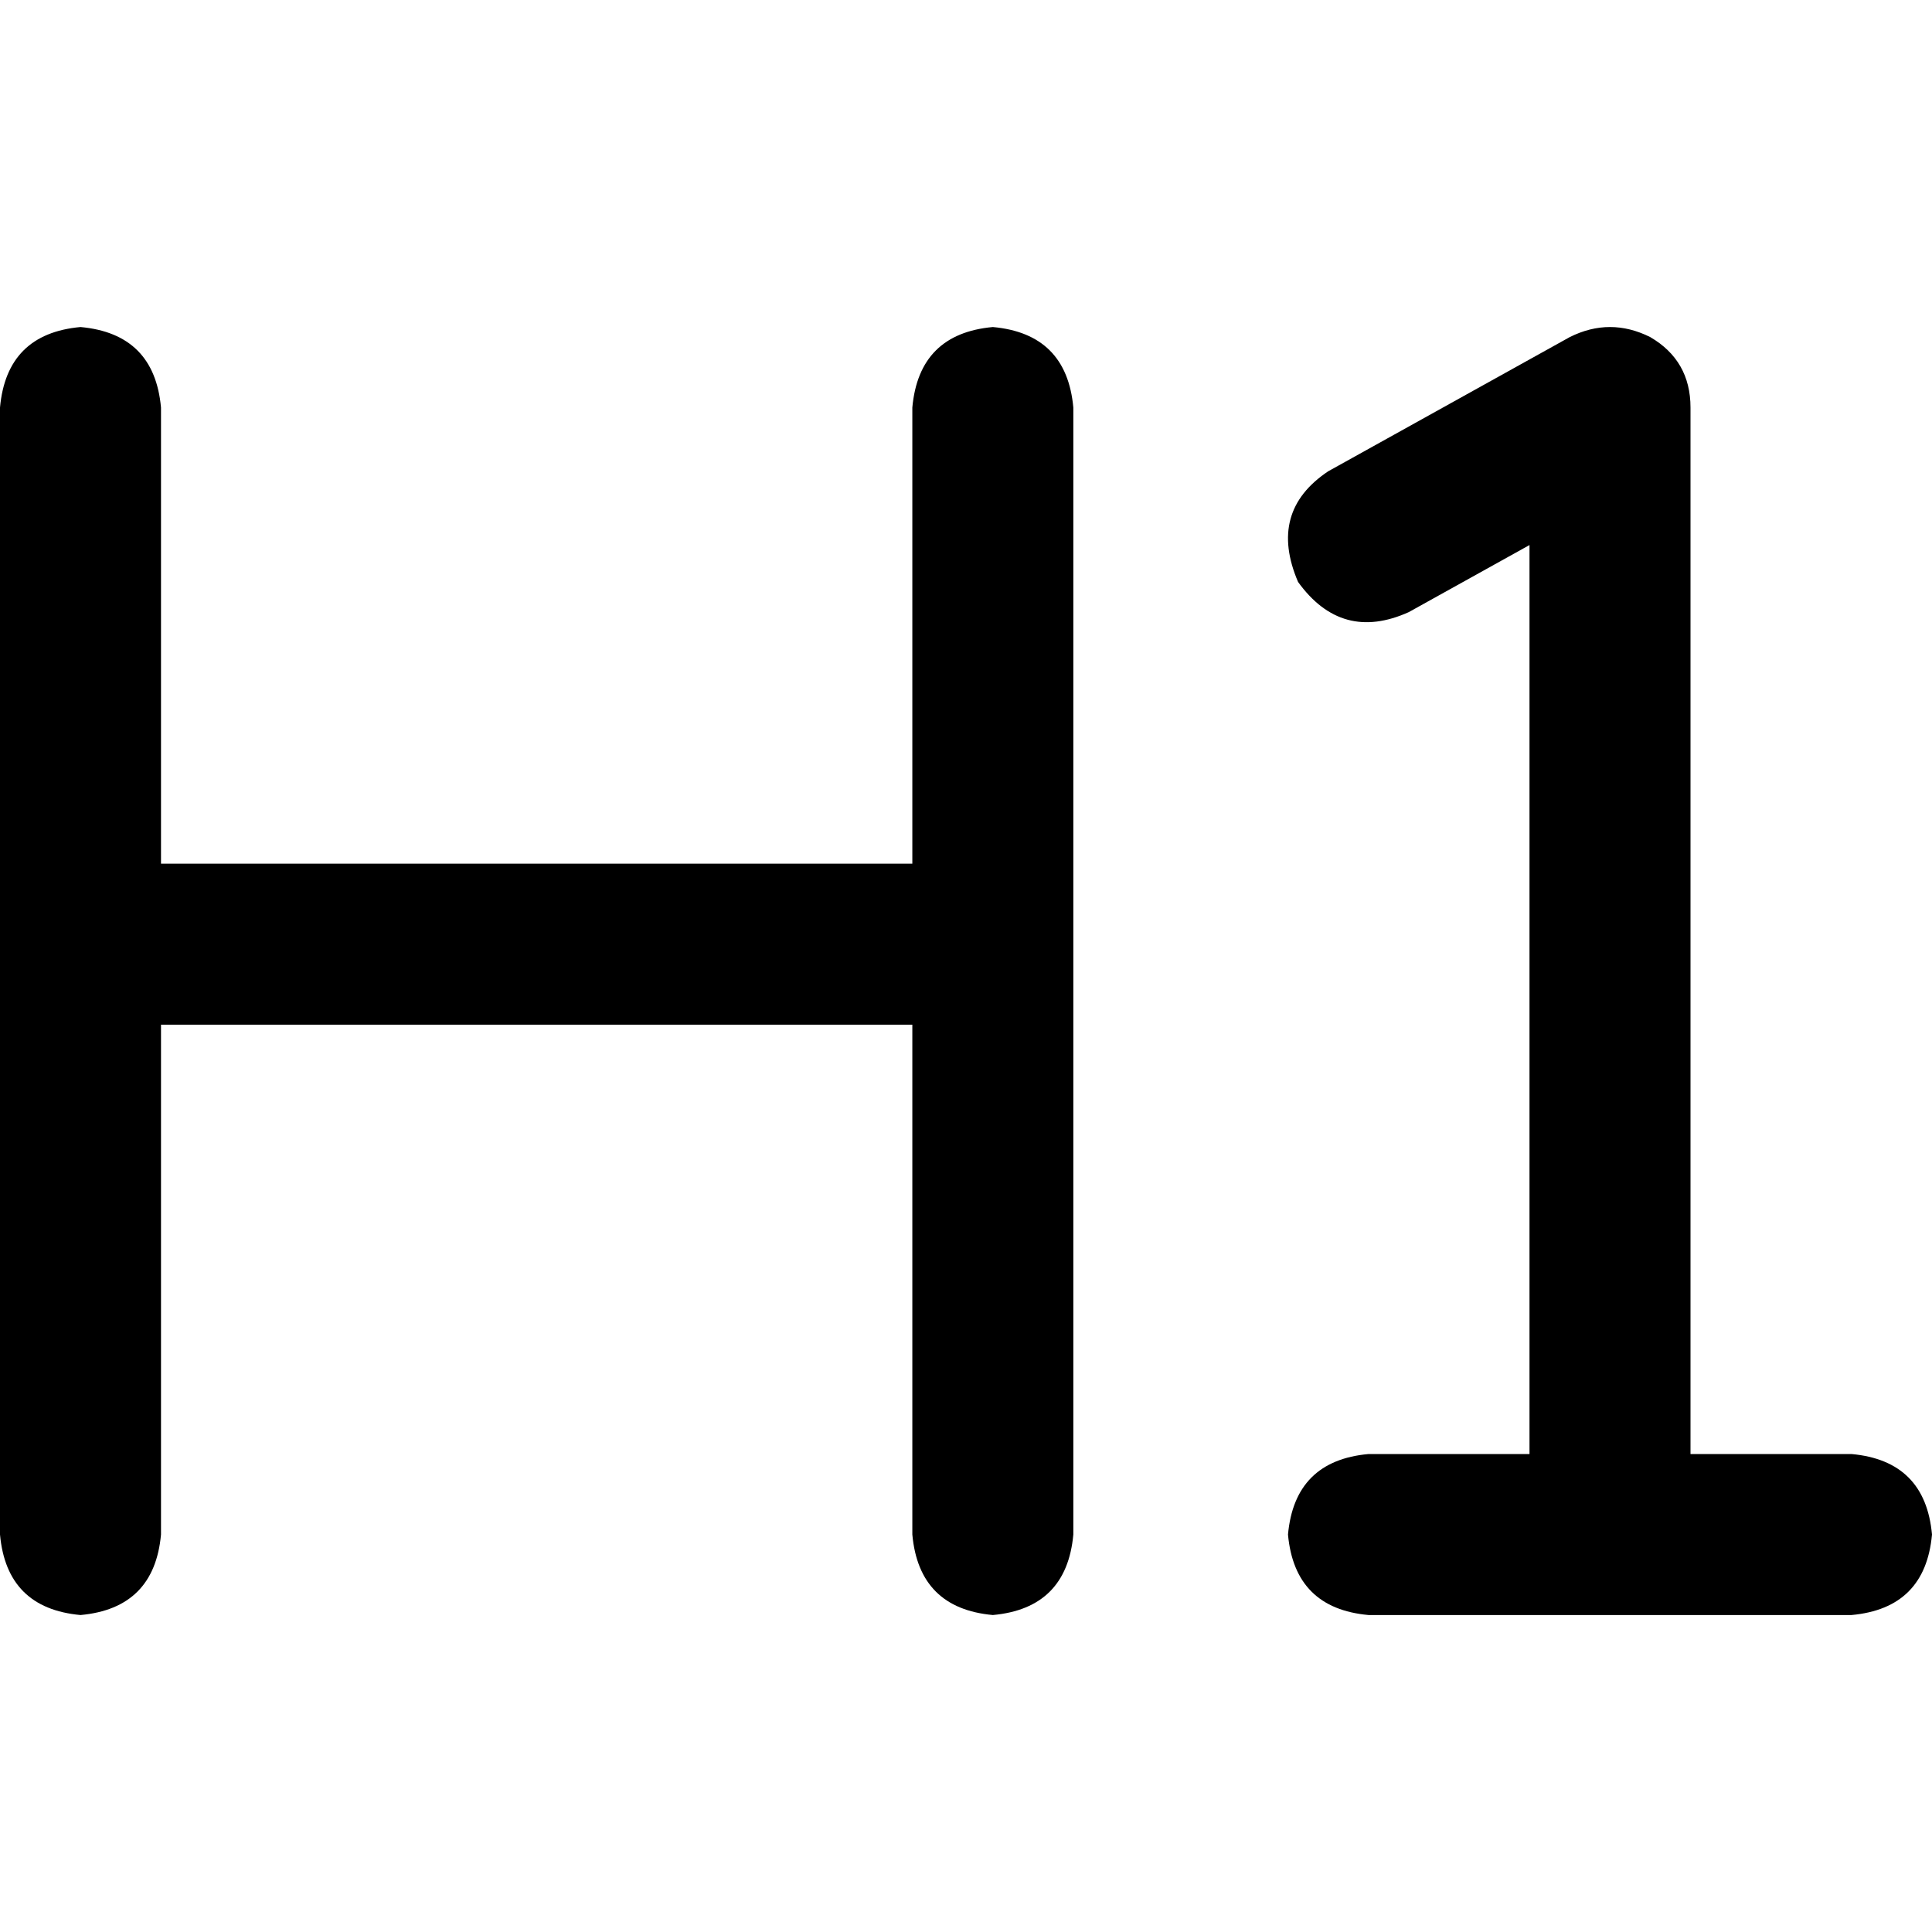 <svg xmlns="http://www.w3.org/2000/svg" viewBox="0 0 512 512">
  <path d="M 42.667 108 Q 40.889 88.444 21.333 86.667 Q 1.778 88.444 0 108 L 0 250.222 L 0 406.667 Q 1.778 426.222 21.333 428 Q 40.889 426.222 42.667 406.667 L 42.667 271.556 L 241.778 271.556 L 241.778 406.667 Q 243.556 426.222 263.111 428 Q 282.667 426.222 284.444 406.667 L 284.444 250.222 L 284.444 108 Q 282.667 88.444 263.111 86.667 Q 243.556 88.444 241.778 108 L 241.778 228.889 L 42.667 228.889 L 42.667 108 L 42.667 108 Z M 448 108 Q 448 95.556 437.333 89.333 Q 426.667 84 416 89.333 L 352 124.889 Q 336 135.556 344 154.222 Q 355.556 170.222 373.333 162.222 L 405.333 144.444 L 405.333 385.333 L 362.667 385.333 Q 343.111 387.111 341.333 406.667 Q 343.111 426.222 362.667 428 L 426.667 428 L 490.667 428 Q 510.222 426.222 512 406.667 Q 510.222 387.111 490.667 385.333 L 448 385.333 L 448 108 L 448 108 Z" />
</svg>